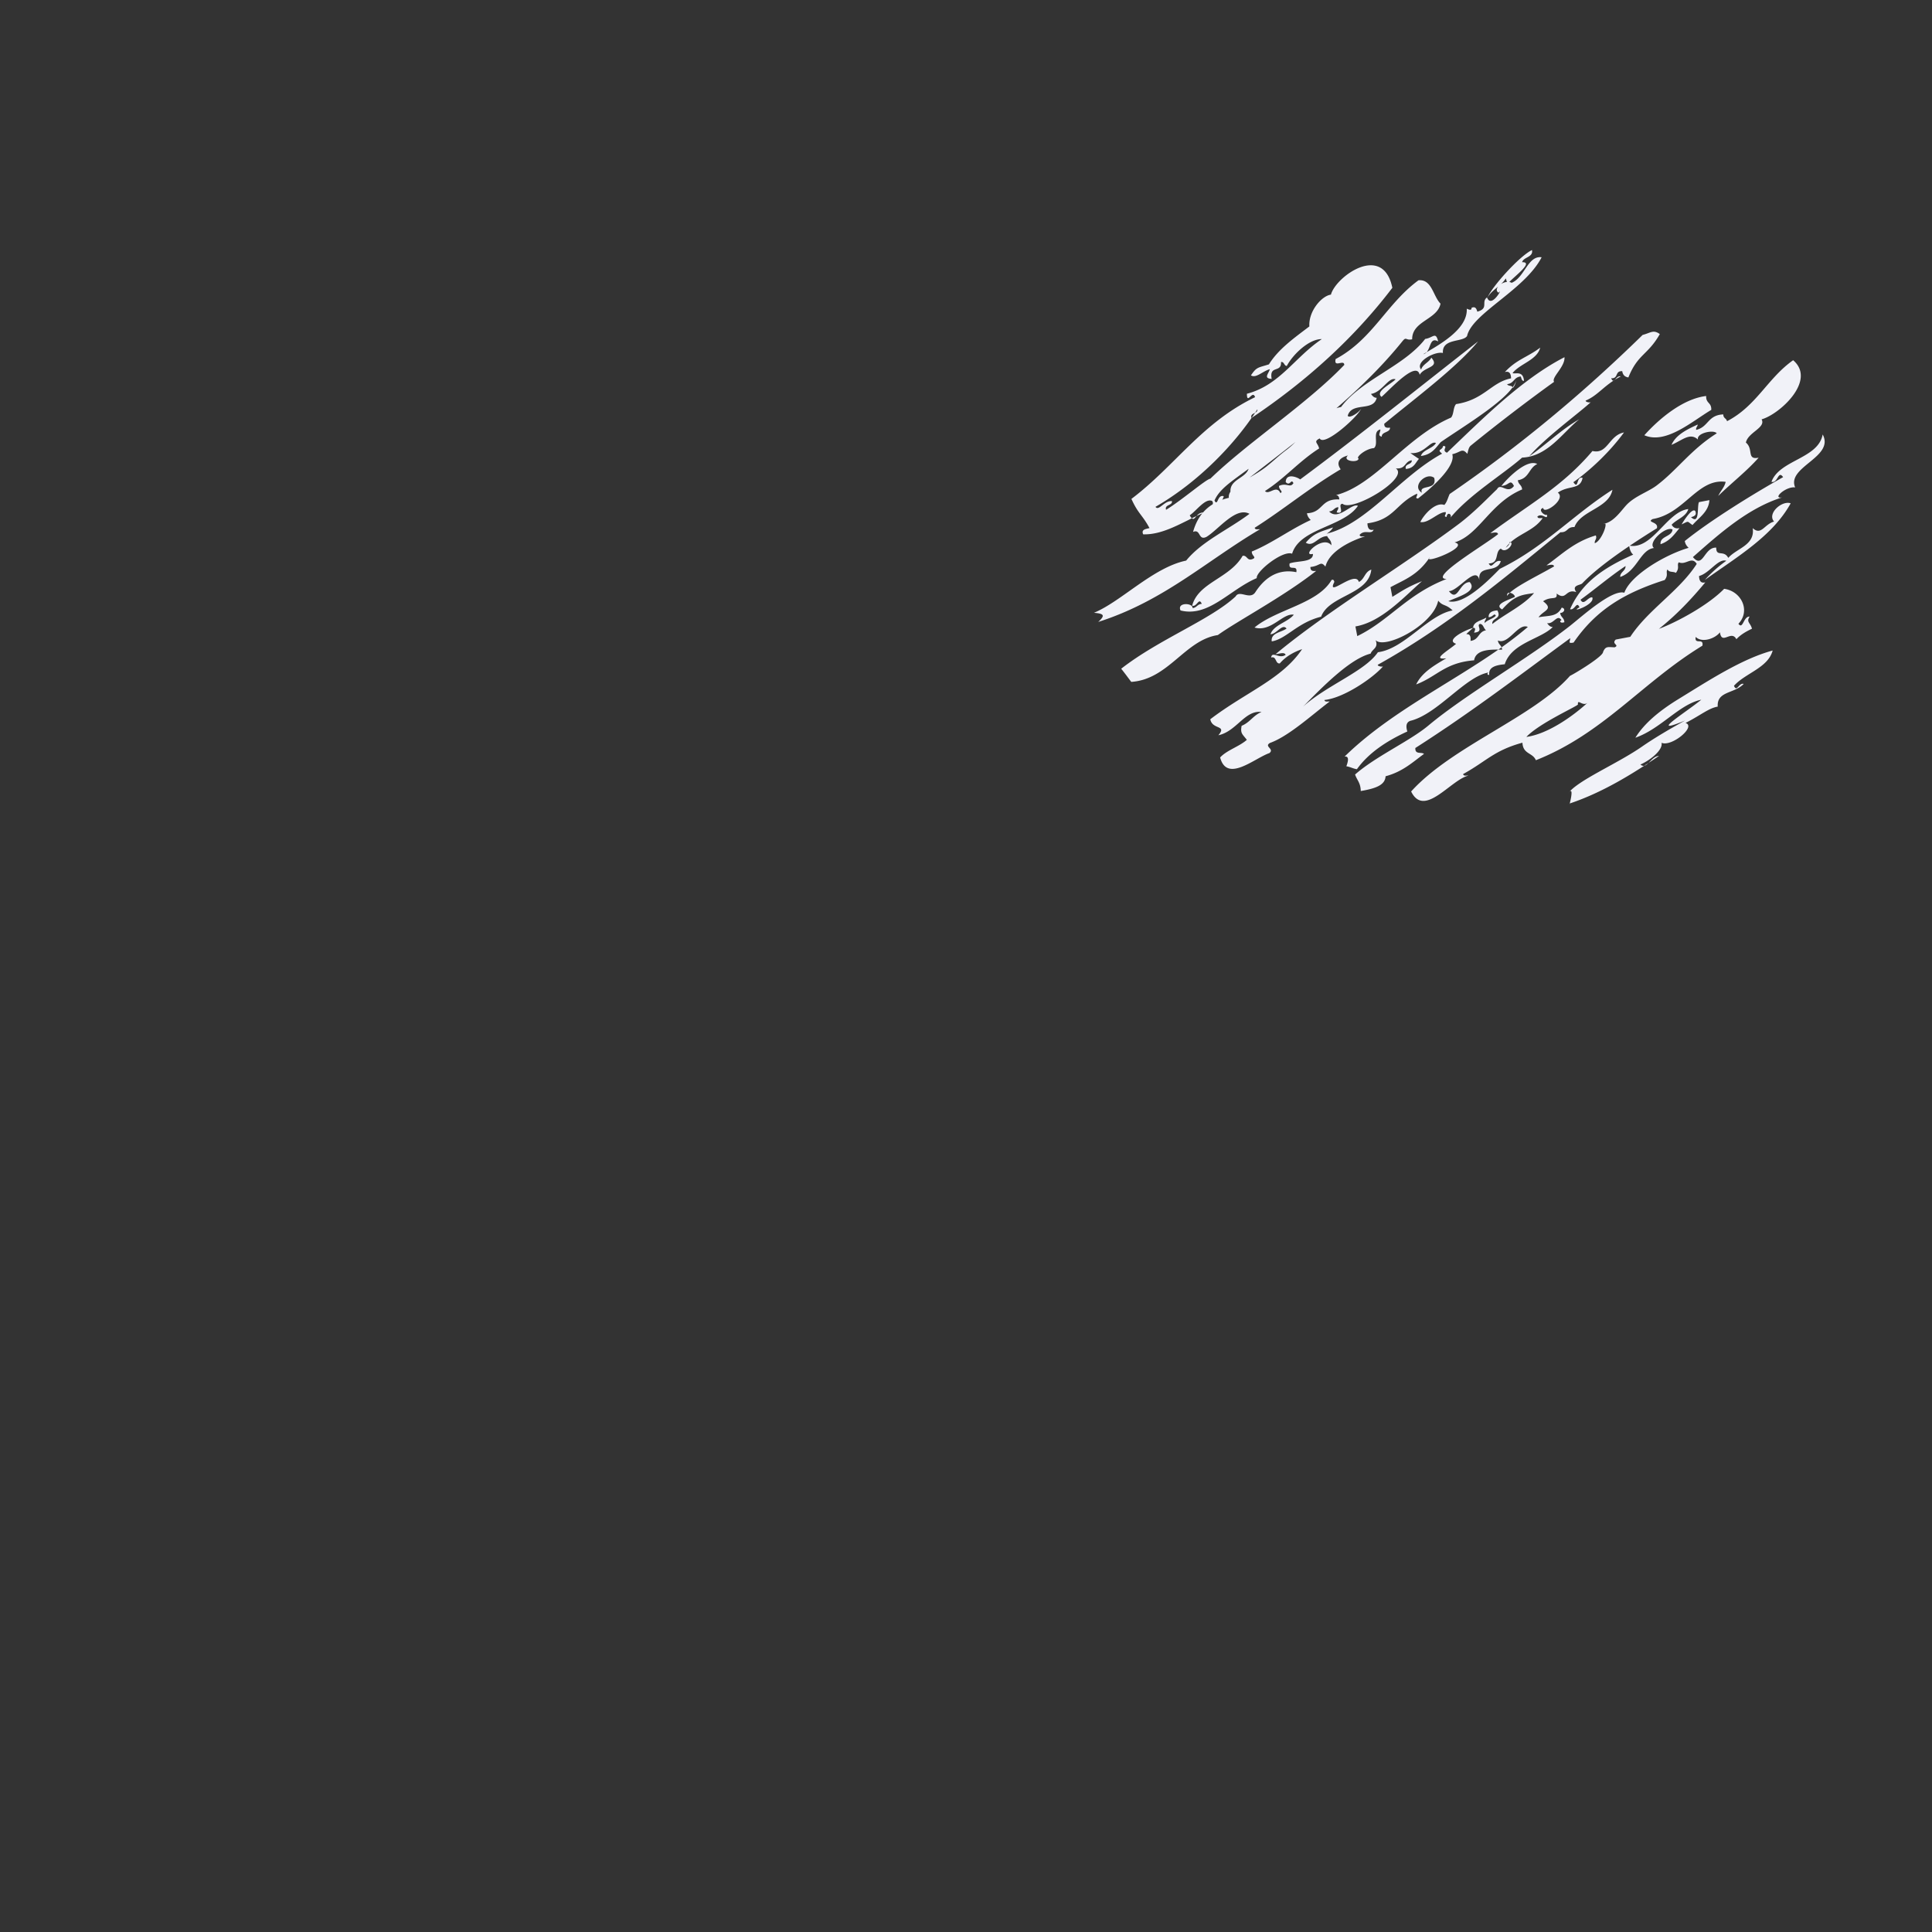 <svg width="380" height="380" xmlns="http://www.w3.org/2000/svg"><rect width="100%" height="100%" fill="#333333" stroke="none"/><path d="M296.859 55.466c.162.027.318.08.463.161 2.578-1.068 3.17-5.395 5.898-5.025-3.308 6.423-13.684 11.04-14.666 15.487-.84 1.29-4.965.393-4.752 3.342-1.61-.392-5.557 1.77-4.279 3.252.294-1.03 1.55-1.41 2.001-2.335 1.756 1.975-1.351 1.731-2.29 3.368-.63-2.862-5.751 2.804-7.503 4.35-1.342-1.07 1.9-2.523 2.764-3.457-1.4-.52-2.655 2.56-4.843 2.87.29.382.58.766 1.13.765-.639 2.807-4.887.728-5.698 3.521.275.681 2.448-.763 2.658-1.48-.26 1.335-7.294 7.712-8.175 5.944-1.297.67-.396.807-.106 1.977-3.957 2.514-6.707 5.847-10.65 8.37.729.901 2.255-1.318 3.026.408.664-.338-.304-.568-.275-1.416 1.563-.692 2.171.506 2.841-.535-.472-1.017-.627.711-1.512-.205.005-1.76 2.093-1.081 2.842-.535 11.467-8.489 23.12-17.874 34.99-27.145-4.183 5.095-12.263 11.101-18.457 16.201-.018.838.543.82 1.132.766.058.996-1.679.777-1.62 1.773-.91-.187-.236-.845-.275-1.417-1.667.375-.266 2.828-1.253 3.663-1.726.136-3.657 1.872-3.04 2.04.032.933-3.362.537-2.08-.587-1.776.46-2.354 1.44-1.435 2.718-6.036 3.566-11.087 7.799-16.915 11.505.102.457.651.258 1.04.294-10.534 6.208-18.908 14.117-31.814 18.226 1.425-1.311 1.143-1.63-.841-1.8 5.362-2.21 11.619-8.906 18.138-10.267 3.078-3.792 8.343-6.103 12.453-9.197-2.696-1.477-6.097 3.099-8.45 4.528-1.67.835-1.094-1.63-2.645-.97.344-1.228.884-2.516 1.817-3.654-3.733 1.644-7.603 4.26-11.634 4.127-.416-.974.508-1.039 1.248-1.227-1.453-2.682-2.209-2.755-3.558-5.74 8.501-6.402 13.832-14.958 24.325-20.007-.5-1.573-1.605 1.624-1.608-.678 6.428-1.66 9.415-7.192 14.734-10.745-2.52-.045-5.703 3.038-6.892 5.281-.539-.02-.502-.887-1.132-.77.122 2.216-2.36.512-1.837 3.318-1.676-.123-.619-.986-.362-1.906-1.389.353-2.705 1.85-3.718 1.21 1.132-1.682 1.396-1.484 3.537-2.165 1.874-3.015 4.978-5.197 7.957-7.463-.196-2.983 2.405-6.003 4.24-6.253.954-3.557 10.245-10.252 12.08-1.34-7.43 9.76-16.731 18.249-27.702 25.6-.355-1.071 1.275-.795 1.156-1.705-4.28 6.663-11.396 14.186-20.041 19.182.626.925 1.742-1.269 3.241-1.12.118.91-1.511.635-1.156 1.705 3.245-2.004 7.864-6.024 8.707-6.124 7.214-7.015 19.062-14.758 26.341-22.373-.029-1.179-2.118.682-1.7-1.155 7.3-3.896 10.021-10.904 16.3-15.495 2.645-.238 2.85 3.12 4.33 4.602-.638 3.166-5.612 3.383-5.58 7.005-1.289.293-1.107-.61-1.903.367-3.816 4.747-8.247 9.077-12.99 13.195.305-.11.608-.193.907-.24 4.079-5.44 12.395-8.008 16.549-13.395 1.561-.207 2.064-1.54 2.552.498-1.915-1.092-1.288 2.165-2.95 2.513 2.872-1.71 8.808-4.825 8.573-8.955.477.21.957.41.946-.178.773-.326.967.2 1.131.764 2.345-.657.677-1.899 1.91-2.805.872 2.331 3.28-2.203 2.277-.92-.497-.3-.434-.783-.087-1.213-.782.654-1.609 1.277-2.087 2.146.846-2.099 6.253-8.126 8.74-9.33.284 1.454-1.666 1.337-1.946 2.396 2.328-.088-1.277 2.6-2.517 3.889zm-.447-.017c-.116-.178-.15-.481-.245-.692-.244.415-.568.773-.927 1.108a2.634 2.634 0 0 1 1.172-.416zM236.62 100.8c-1.643.07-1.585 2.403-2.618.554 1.262-.818 3.063-3.433 4.4-2.824.2.253.197.474.098.67a8.19 8.19 0 0 0-1.88 1.6zm2.558-1.982a9.6 9.6 0 0 1 .172-.086c.249-.326.455-1.406 1.339-1.136a1.76 1.76 0 0 1-.294.7c.408-.146.844-.274 1.31-.384-.063-.427.055-.824.31-1.206-.139-2.405 2.947-2.616 3.572-4.501-3.338 2.482-5.707 3.946-6.71 6.233.124.243.22.355.301.38zm6.603-4.887c1.184-.698 2.448-1.454 3.533-2.346 1.893-1.558 2.165-1.93 3.805-3.162.508-.383 1.073-.899 1.68-1.489-2.976 2.353-6.003 4.67-9.018 6.997zm77.639-8.324c2.836-3.158 7.504-7.157 12.162-7.72-.069 1.505 1.072 1.228 1.004 2.733-3.722 2.2-8.913 6.846-13.166 4.987zm-41.338 8.372c-1.587-1.208-4.54 1.684-2.407 2.935-.705-1.715 3.091-.343 2.407-2.935zm-35.24 22.6c.923-1.415 3.421-5.006 8.13-4.036.293-1.658-1.613-.068-1.318-1.725 1.604-.573 4.659-.16 4.586-1.871-2.49.574 1.98-3.81 3.634-1.687.012-1.037-.568-1.201-.84-1.817-1.922.086-2.66 2.226-4.201 1.3 1.638-1.966 2.93-2.14 5.358-3.007-.265.512-.729.89-1.249 1.23 7.932-1.927 14.496-11.303 22.706-15.74-1.156-.92.017-.555.205-1.524 1.126.06-.438.855.748 1.34 6.946-6.623 14.728-14.483 23.114-18.787.135 1.906-2.652 3.996-2.042 4.845-4.794 3.433-11.013 8.17-16.394 12.548-.44.359-.509 1.065-.68 1.616-1.038-1.245-1.274-.3-2.954.071.736 2.37-3.98 6.559-6.741 8.716-.735-.078-.032-.428-.181-.954-4.198 1.92-4.476 5.123-9.764 5.833.02.99.381 1.476 1.225 1.249-.483 1.1-1.731-.153-2.768 1.027.1.462.653.259 1.044.295-2.472.78-6.96 2.756-7.766 5.943-1.003-1.222-.997-.11-2.951.072-.023.846.542.83 1.135.772-6.371 5.038-15.632 9.93-19.346 12.621-6.475.981-9.704 8.726-17.029 9.208-.657-.866-1.3-1.753-1.976-2.589 7.427-5.803 17.54-9.605 22.501-14.217.76-1.35 2.709.69 3.814-.733zm-12.272 3.033c.86-.105.89-.776 1.804-.844-.578-1.362-.927.651-1.893.37 1.214-4.603 7.358-5.343 9.93-9.814.94-.177.844 1.177 2.071.581.662-.345-.302-.572-.268-1.426 3.918-1.589 7.647-4.408 11.59-6.197-.322-.333-.639-.675-.74-1.333 3.255-.131 2.624-2.907 6.357-2.716-.027-.567-.264-.824-.652-.857 7.59-1.898 13.82-11.467 22.644-15.246.574-.714.376-1.952.974-2.65 5.51-.83 6.912-4.295 10.82-5.065-.017-.984-.375-1.468-1.213-1.24 2.311-2.492 4.46-2.917 6.947-4.8-.633 2.468-3.94 3.118-5.437 4.998.481.29 2.061-.588 2.25 1.532-.463.076-.477-.51-.652-.858-1.408.146-1.254 1.357-2.663 1.503.214.493 1.003.139 1.127.766.376-.435.554-1.004.679-1.61-.754 3.413-9.934 8.85-14.868 12.253-.995 1.119-1.699 2.434-3.903 2.73.382-1.26 2.337-1.448 2.957-2.545-1.095-.583-2.316 2.273-5.027 1.962.554.398 1.116.78 1.686 1.15-.707.762-.937 1.847-2.57 1.979-.35-1.067 1.268-.795 1.152-1.702-1.48.236-1.07 1.757-3.135 1.595 2.795 1.87-8.544 8.65-10.465 6.964-1.169.032.67 2.112-1.152 1.7.018-.401.385-.565.295-1.042-.86.105-.89.777-1.804.844 1.836 1.918 4.39-1.7 5.68-1.106-2.794 4.176-11.43 4.374-12.949 9.416-1.904-.72-7.22 3.605-6.946 4.801-5.379 2.292-9.46 7.748-14.993 6.368-.783-1.635 2.456-1.528 2.367-.46zm48.306-1.472c-.96 4.81-10.536 9.679-12.314 7.768.638 1.536-.679 1.744-.972 2.65-4.115 1.039-9.51 6.592-13.283 10.416 4.752-4.256 12.16-6.931 14.71-10.69 5.188-.637 9.855-7.338 14.693-8.221-1.373-1.316-1.867-.757-2.834-1.923zm-32.858 11.193c.19-1.378 1.615.38 2.854-.544-.271-.617-1.266-.168-1.993-.112 10.254-8.537 24.84-17.243 36.01-25.589 3.112-2.327 6.298-5.695 7.558-6.862.723-1.373 2.031 1.068 3.329-.635-.743-1.513-.93-.067-2.47-.023 1.493-1.86 5.115-5.345 7.063-4.302-1.706.771-1.542 2.812-3.825 3.192.103.865.775.892.84 1.81-6.338 2.654-8.426 8.938-13.283 10.418 3.26.796-6.555 4.547-4.867 2.898-2.37 3.581-5.045 4.439-7.741 5.912l.364 1.9c1.96-1.2 2.894-1.901 5.82-3.08-3.635 3.21-8.011 8.036-13.083 8.9l.364 1.9c6.277-3.035 9.8-8.258 17.566-11.233-3.738-.114 7.82-6.904 10.137-8.83-.183-.542-.943-.235-1.519-.203 7.702-5.7 14.15-9.142 20.075-16.145 3.018.713 3.205-3.076 6.203-3.647-3.026 4.141-7.03 7.73-9.956 9.782 1.082 1.594.499-1.24 1.812-.84-.479 2.421-2.716 1.373-4.868 2.901 1.737 1.26-2.812 4.433-2.872 3.012-1.154.274.2 1.59.749 1.335.12 1.246-.945-.498-1.903.363.104.458.653.256 1.043.293-1.894 2.755-5.295 3.115-7.264 5.819.382-.291.77-.579.768-1.13 1.18.132-.79 2.462-1.72 1.312-1.276.65-.219 2.883-2.398 2.92.672 1.318 1.08-.845 2.378-.453-.776 2.571-4.598.51-4.21 3.76-.596-3.104-4.182 2.176-5.999 2.129 1.755 2.301 2.011-1.746 4.098-1.768 1.632 1.85-2.418 2.908-4.209 3.76 3.032.81 7.79-3.98 10.119-6.365 8.747-4.262 14.411-10.617 22.158-15.556-.693 3.663-6.232 4.039-7.466 7.335-1.521-.067-1.242 1.087-2.763 1.02-11.234 9.19-22.316 18.482-35.92 26.065-.094.295.9.465 1.044.294-1.893 2.238-7.727 6.254-11.545 6.636.102.46.652.258 1.041.294-3.568 2.707-8.112 6.857-11.746 8.153-1.243.721.934 1.137-.11 1.992-2.94 1.009-8.367 5.918-9.695.863 1.325-1.443 3.76-2.135 5.25-3.465-.842-1.12-1.318-1.234-1.023-2.761 1.657-.668 2.26-2.05 3.917-2.717-3.278-.425-4.912 3.827-8.49 4.574 1.764-2.072-1.21-1.032-1.59-3.146 6.973-5.328 14.114-7.89 18.06-13.79-1.884.651-3.347 1.588-4.39 2.808-.91.119-.632-1.508-1.702-1.154zm70.263-55.096c-.617-.094-1.08-.416-1.207-1.232-1.515-.071-.66 1.468-2.174 1.397.577 1.351.92-.645 1.882-.363-3.328 1.714-4.322 3.64-6.899 4.753-.054.288.836.467 1.027.29-2.626 2.405-8.86 6.891-12.116 10.65 3.405-2.337 6.13-5.138 9.831-7.275-3.325 2.688-6.21 7.325-11.243 7.55-3.747 3.305-10.446 7.307-14.292 12.046.825-.751-.425-1.602-.56-.38-.722-.076-.03-.422-.177-.942-1.44-.067-3.409 2.28-4.993 1.943.699-1.453 2.958-3.994 4.725-3.357.548-.585.703-1.44 1.054-2.158 13.95-9.542 26.47-20.058 37.947-31.282 1.607-.412 2.088-1.1 3.38-.165-2.39 4.18-4.31 3.878-6.185 8.525zm.28 33.1c4.497.727 7.304-6.709 11.503-7.21-.406 1.497-2.27 1.995-3.272 3.08.305.535.763.842 1.554.657-1.012 1.216-1.874 2.536-3.734 3.173-.173-1.619 2.275-1.444 2.348-2.894-1.3-.727-4.966 2.578-3.65 3.641-2.702.352-3.293 4.54-6.631 5.694-.037-.98 1.083-1.167 1.046-2.147-3.123 2.09-5.855 4.45-8.856 6.626.64 1.29 1.437-.579 2.31-.466.626 1.497-4.727 3.195-2.518 1.96-.558-1.337-.906.647-1.848.373 2.358-5.413 6.947-8.312 12.422-10.735-.416-.33-.668-.906-.786-1.677-3.596 2.428-7.038 5.017-9.248 7.337-.354.372-2.177.325-1.159 1.716-2.167-.754-1.898 1.78-3.872.278.202 1.453-1.037.407-2.664 1.52 2.157 1.62.088 1.757-.894 3.147 2.06-.379 3.62-.044 4.556-1.898.86.15.498 1.039-.298 1.048.098.87.764.892.824 1.816-.821.304-1.055-.257-.56-.383-.85-1.334-1.535.843-2.84.566.287.384.572.771 1.12.766-2.335 2.384-8.127 3.118-9.447 7.326-1.79.17-3.241.573-3.05 2.093-.555.017-.35-.425-.087-.476-4.543.691-10.07 8.207-15.426 9.508-.811.28-.927 1.037-.596 2.098-4.144 1.9-7.642 4.245-9.921 7.42-.746-.107-1.322-.467-2.069-.576.086-.32.841-2.072-.35-1.91 10.46-10.259 25.569-16.483 36.039-25.493-1.89-.885-3.819 3.625-5.889 2.657.099.87.764.892.824 1.816-2.52-.087-5.16.006-5.502 2.088-5.778.474-7.233 3.154-11.395 4.745 1.101-2.31 3.503-3.733 5.925-5.14-3.088.4.577-1.63 1.928-2.858-2.139-.683 1.532-2.598 3.349-3.142-2.741 2.485-.255.005-.508 2.576 1.718-.219 1.47-1.78 3.049-2.094-.477-.303-.522-1.25-1.209-1.243-.788.31.92 1.536-1.157 1.716.213-.484.415-.968-.175-.955.062-1.21 1.593-1.418 2.576-1.999-.018.405-.387.571-.298 1.05.532-.61 1.659-.816 2.191-1.427-.337-.667-.57.31-1.419.283-.04-.862.615-1.25 1.718-1.332.952 1.765-1.167 1.43-.983 2.67 2.65-2.088 6.113-3.62 8.204-6.089-2.057.38-3.63.222-6.274 3.23-1.858-1.028 1.579-1.956 2.488-2.475.039-.608-1.669-1.373-1.507-.195.958-1.555 5.72-3.77 9.238-5.8-.18-.544-.937-.23-1.507-.194 2.987-2.135 5.442-4.635 9.71-5.895.275.745-.297.911-.21 1.526 1.35-.379 2.834-4.485 1.754-3.813 2.085-.336 3.58-2.83 4.679-3.902 1.64-1.597 4.156-2.438 5.714-3.613 4.097-3.091 6.752-7.074 11.85-10.28-.615-.792-4.064-.025-3.698 1.232-1.576-1.45-3.007.104-5.205 1.038.842-1.93 2.951-2.995 5.154-3.996-.02.404-.388.57-.3 1.049 2.437-.562 2.25-2.917 5.328-3.042.009.797.6.734.737 1.338 5.803-2.996 7.984-8.466 13.007-11.995 4.669 3.993-2.71 10.66-6.206 11.628.898 1.658-2.691 2.552-3.087 4.574 1.56 1.272.073 3.452 2.505 2.965-2.376 2.691-5.349 4.975-7.94 7.52.426-.962 1.216-1.676 1.456-2.764-5.504-.76-8.119 6.265-14.355 7.315-1.322.694 1.23.496.823 1.816a168.248 168.248 0 0 0-5.329 3.432zm-53.288 7.13c1.155-.58 1.117-1.973 2.446-2.433-.532 4.972-8.285 5.011-9.868 9.263-4.719 1.184-6.8 4.367-9.712 4.856-.238-1.666 1.84-1.751 2.91-2.525-.837-1.067-1.937 1.1-3.168 1.118.667-1.869 3.38-2.342 4.597-3.835-2.167-.395-4.47 3.49-7.73 2.516 4.329-3.61 12.423-4.645 15.154-9.347.38-.164.473.096.55.377-1.672 3.305 4.154-2.422 4.821.01zm32.944 30.476c4.145-.55 9.094-4.016 12.054-6.739-.96.862-2.029-.887-1.907.363-.326.443-7.586 3.679-10.147 6.376zm8.643-21.895c2.198-1.727 8.206-7.176 10.625-6.466 1.238-3.467 8.064-7.5 12.644-8.826-.327-.335-.647-.679-.753-1.34 4.886-3.947 13.241-9.147 19.342-12.567-1.02-1.44-.977 1.212-2.295.93 1.56-4.328 9.2-4.535 10.076-9.325 2.396 4.482-7.146 6.349-5.415 10.415-1.79-.255-4.618 2.288-2.587 1.973-6.655 2.102-12.171 6.997-17.524 11.729 2.01 2.41 2.17-1.966 4.587-1.86-.014 1.921 1.481.359 2.369 2.02 1.664-1.91 5.298-2.482 4.806-5.855 1.679 1.534 2.268-.751 4.201-1.292-1.418-1.586 1.568-4.206 3.268-3.585-3.547 6.433-10.535 10.531-16.883 15.065a25.269 25.269 0 0 1 4.22-3.766c-1.594-.513-3.289 2.45-5.358 2.994.022.987.385 1.473 1.23 1.248-2.714 3.27-5.65 6.389-9.12 9.144 3.679-1.375 9.75-4.71 12.827-7.871 3.413.469 5.23 4.34 2.806 6.873.906 1.24.976-1.5 2.203-1.406-.72 1.078.178 1.207.459 2.383-1.207.563-2.285 1.212-3.065 2.065-.991-1.93-2.874 1.248-3.23-1.362-.922 1.225-3.517 2.152-4.77.907-.293 1.654 1.612.07 1.32 1.724-11.873 7.243-19.485 17.29-32.755 22.528-.627-1.523-2.543-1.15-2.643-3.448-5.605 1.529-7.095 3.659-11.67 6.17.102.462.654.26 1.045.296-3.529.879-8.694 8.39-11.267 3.13 8.044-8.906 24.07-14.608 31.233-22.733 1.436-.726 6.505-3.857 6.515-4.697.503-1.242 1.025-.948 2.294-.93 1.026-.471-.723-.632.201-1.52l2.863-.544c3.505-5.355 9.604-8.952 13.066-14.339-.98-1.601-2.17.33-3.524-.319-.454.534.236 1.06-.586 2.089-.465-.337-1.362-.035-1.616-.682-.453.532.236 1.06-.586 2.089-7.793 2.483-13.448 5.793-17.91 12.295-1.218.253-.651-.244-.662-.86-9.806 7.178-19.3 14.464-30.462 21.597-.082 1.344 1.164.733 1.707 1.157-2.251 1.65-4.198 3.505-7.56 4.402-.098 1.697-1.828 2.39-4.883 2.904-.02-1.6-.752-2.155-1.118-3.245 4.086-3.595 10.765-6.573 14.46-9.666 7.284-6.096 19.56-13.1 27.875-19.623zm-.128 34.994c-.301 1.25 1.216-4.145-.362-1.919 1.856-2.618 9.583-5.8 14.61-9.287 2.386-1.657 5.5-3.49 8.453-5.115-7.5 3.097.03-1.508 3.191-4.096-4.278.856-7.96 5.728-12.966 7.48 1.8-2.915 4.88-5.401 8.479-7.606 5.766-3.53 12.393-7.895 18.525-9.549-.915 3.416-5.36 4.431-7.612 6.94.587 1.376.936-.656 1.914-.37-1.871 1.954-5.32 1.39-5.106 4.467-1.764.287-3.346 1.689-6.335 3.214 2.19.684-2.755 4.763-4.718 3.896.303 1.347-2.024 3.322-4.15 4.281 1.244 1.086 2.059-1.636 3.646-1.7-5.307 3.633-11.226 7.245-17.569 9.364zm23.871-56.315c1.767 1.598 1.147-2.167 1.563-2.962l2.052-.394c-.14 2.288-2.022 3.395-3.321 4.895-1.17-.76-.585-.862-2.15-.12.517-.87 2.094-3.305 2.686-2.644.354.838-.215 1.045-.83 1.225z" fill="#F1F2F8" fill-rule="evenodd"/></svg>
